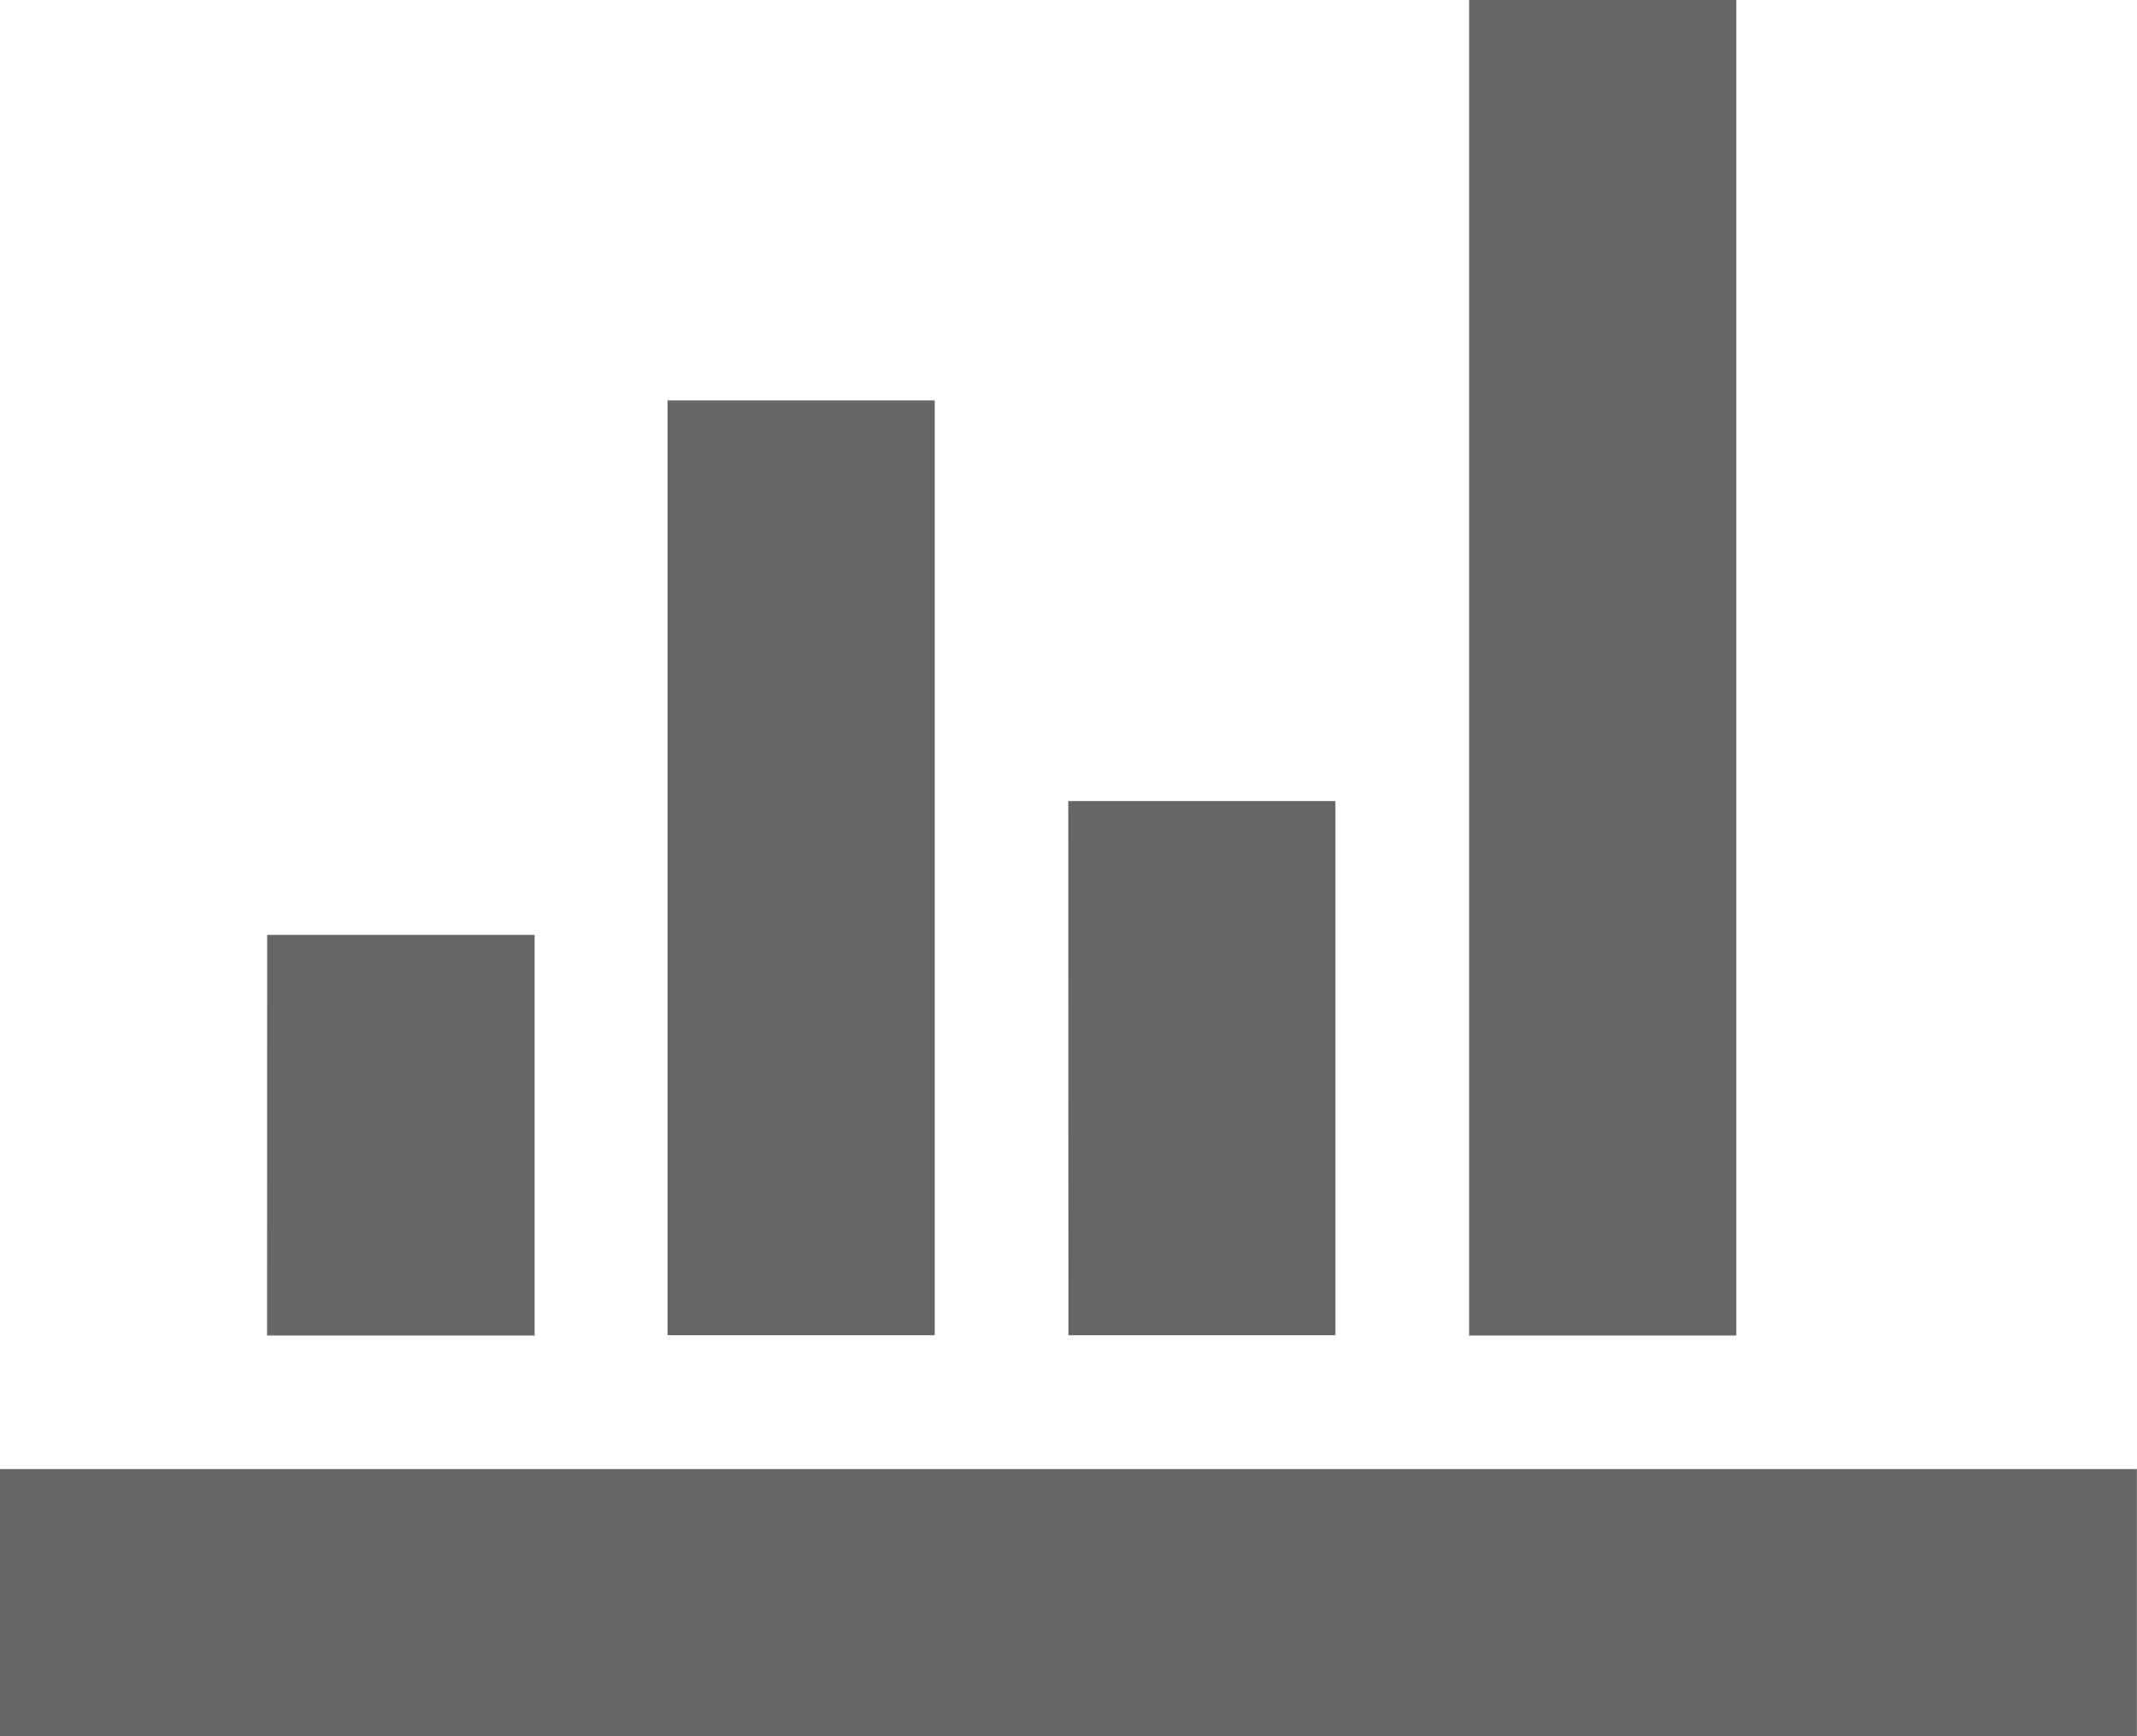 <svg xmlns="http://www.w3.org/2000/svg" width="22.501" height="18.282" viewBox="0 0 22.501 18.282"><defs><style>.a{fill:#666;}</style></defs><path class="a" d="M2.571,21.253h22.5v2.813H2.571Zm2.813-5.625H8.2v4.219H5.383ZM9.6,10h2.813v9.844H9.6Zm4.219,4.219h2.813v5.625H13.821ZM18.04,5.784h2.813V19.847H18.04Z" transform="translate(-2.571 -5.784)"/></svg>